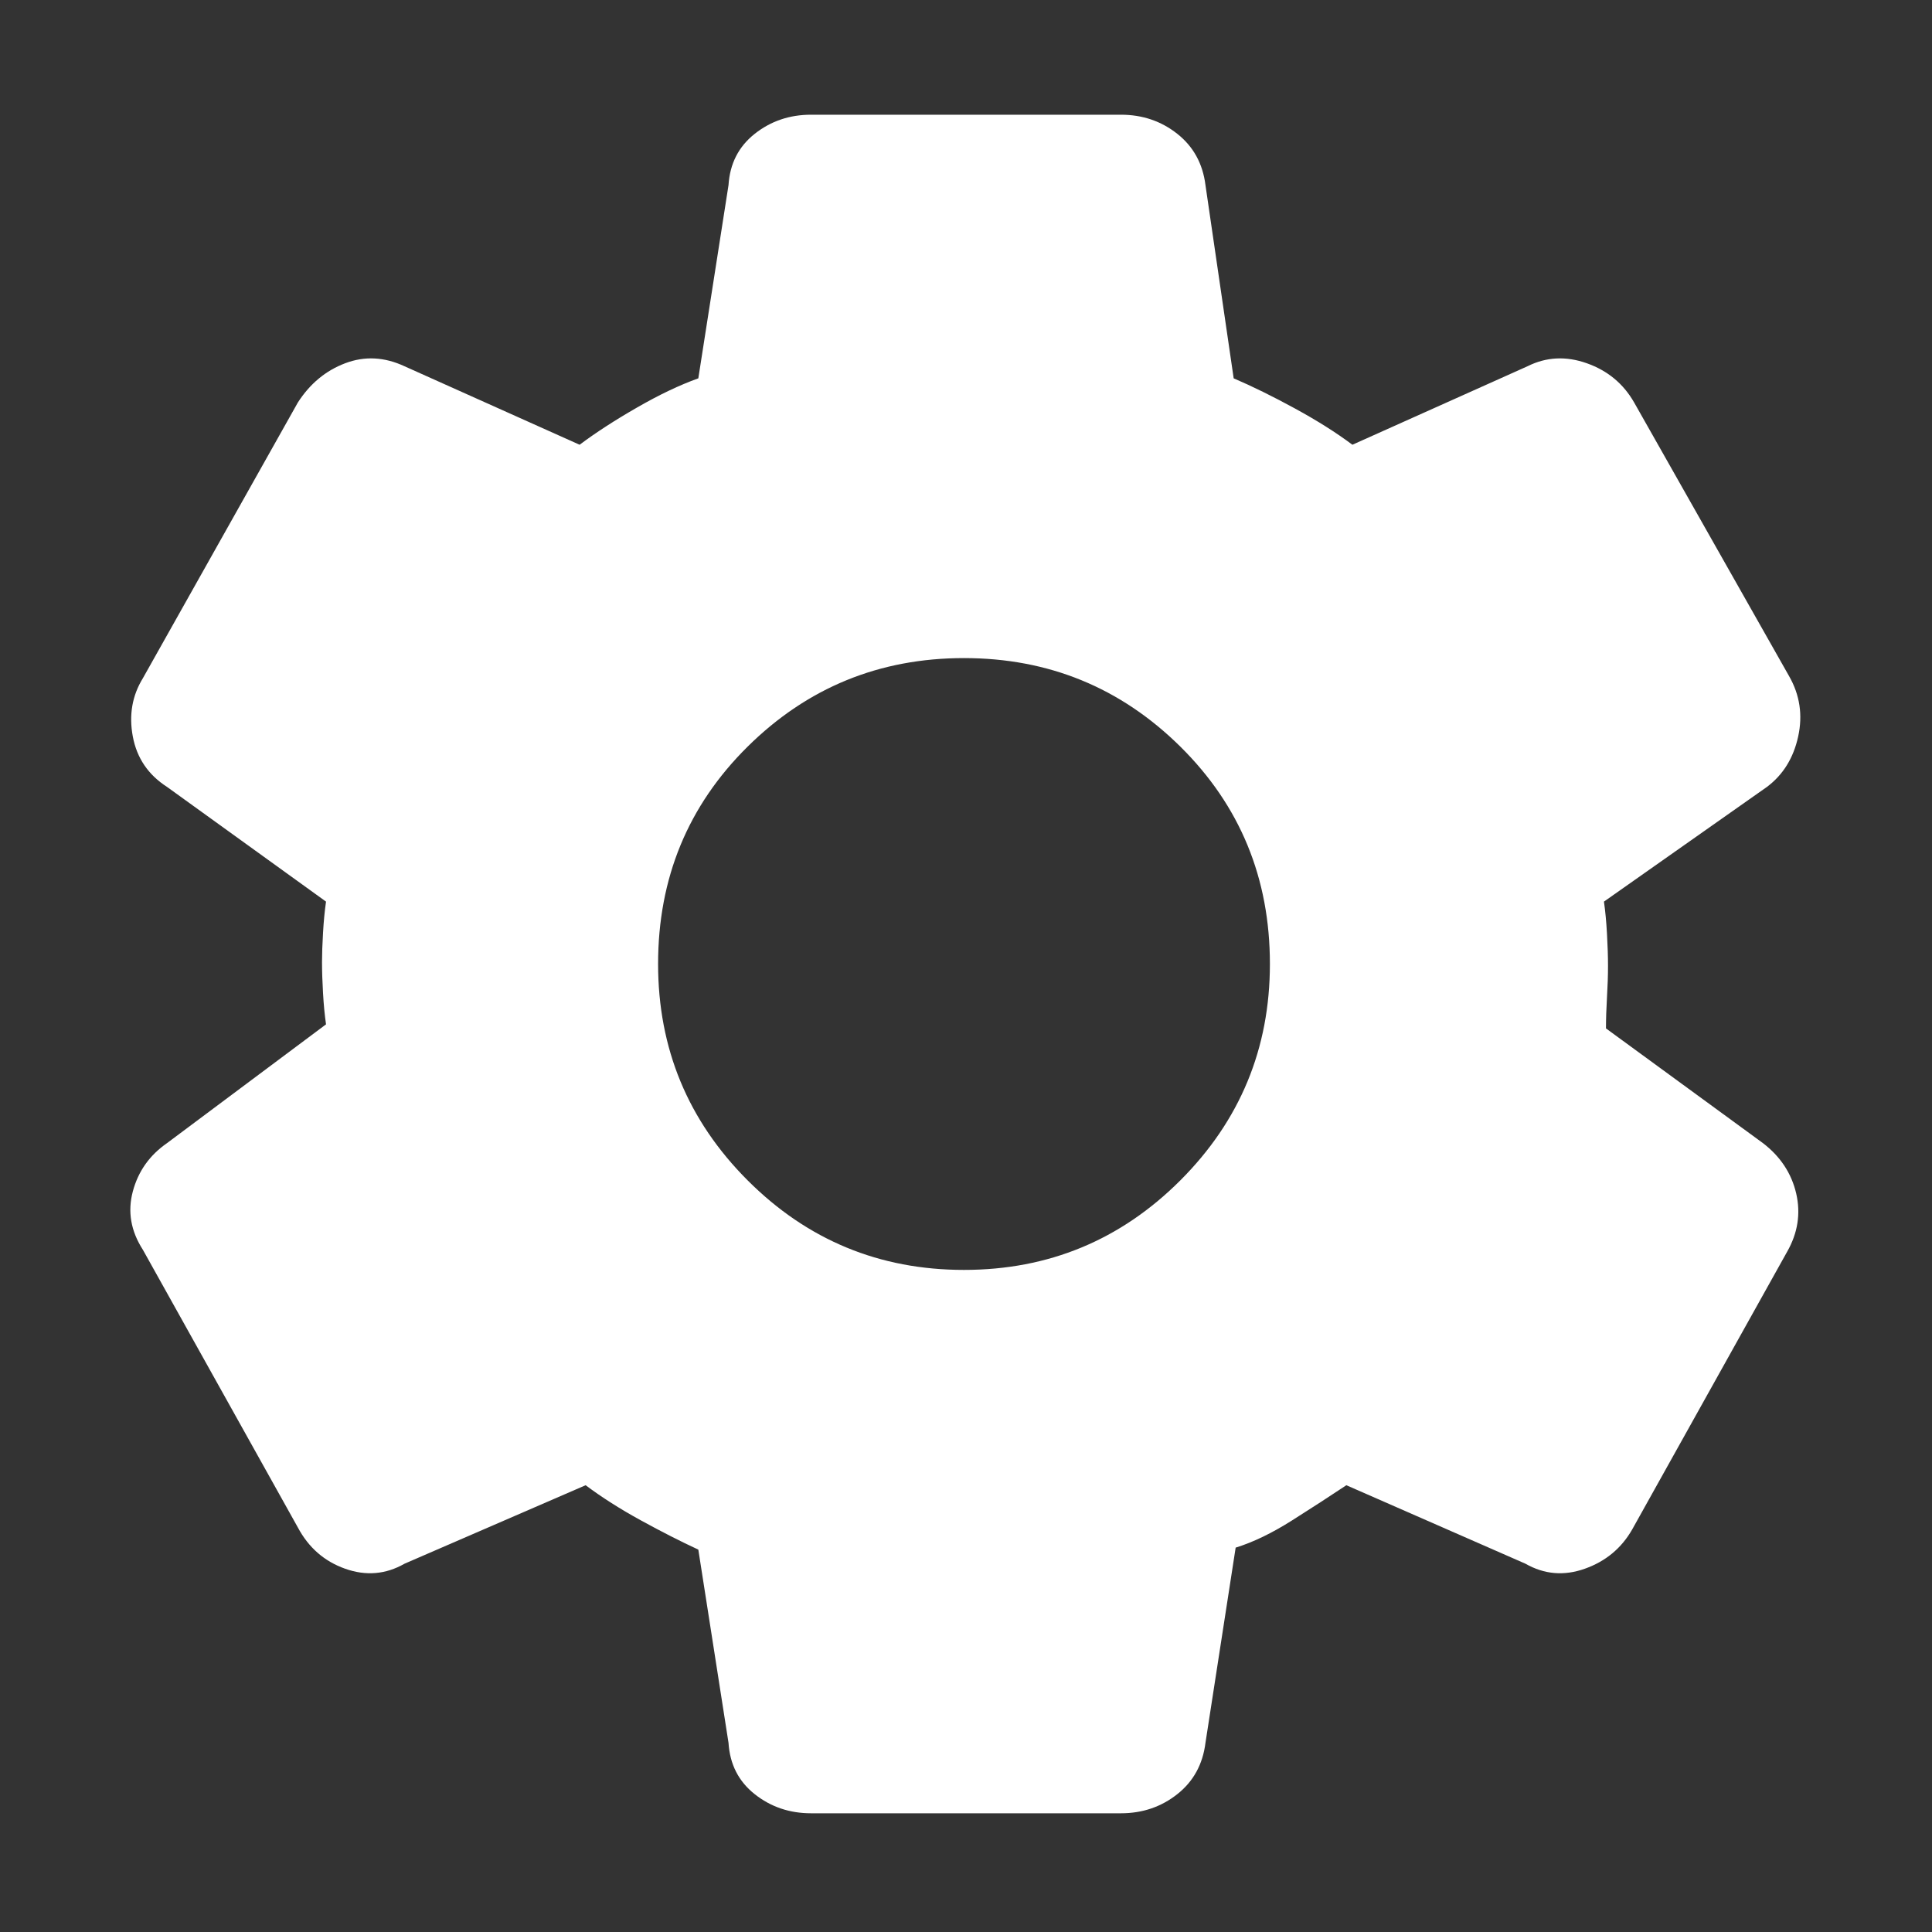 <svg xmlns="http://www.w3.org/2000/svg" height="40" width="40"><rect width="100%" height="100%" fill="#333333" stroke="none"/><path d="M23.208 37.542h-6.416q-.667 0-1.167-.396t-.542-1.063l-.625-4q-.541-.25-1.187-.604t-1.146-.729l-3.75 1.625q-.583.333-1.229.104-.646-.229-.979-.854l-3.209-5.75q-.375-.583-.208-1.208t.708-1l3.292-2.459q-.042-.291-.062-.646-.021-.354-.021-.645 0-.25.021-.605.02-.354.062-.645l-3.292-2.375q-.583-.375-.708-1.042t.208-1.208l3.209-5.709q.375-.583.979-.812.604-.229 1.229.062L12 9.208q.5-.375 1.188-.77.687-.396 1.27-.605l.625-4q.042-.666.542-1.062t1.167-.396h6.416q.667 0 1.167.396t.583 1.062l.584 4q.583.25 1.27.625.688.375 1.188.75l3.625-1.625q.583-.291 1.229-.062.646.229.979.812L37.042 14q.333.583.187 1.25-.146.667-.646 1.042l-3.375 2.375q.042.291.063.666.021.375.021.667 0 .292-.021.646-.021.354-.021.646l3.25 2.375q.542.416.688 1.041.145.625-.188 1.209l-3.208 5.75q-.334.583-.98.812-.645.229-1.229-.104l-3.708-1.625q-.5.333-1.125.729-.625.396-1.167.563l-.625 4.041q-.083.667-.583 1.063-.5.396-1.167.396Zm-3.25-11.25q2.625 0 4.48-1.854 1.854-1.855 1.854-4.48 0-2.666-1.854-4.5-1.855-1.833-4.48-1.833-2.625 0-4.479 1.833-1.854 1.834-1.854 4.5 0 2.625 1.854 4.48 1.854 1.854 4.479 1.854Z" fill="#fff"/></svg>